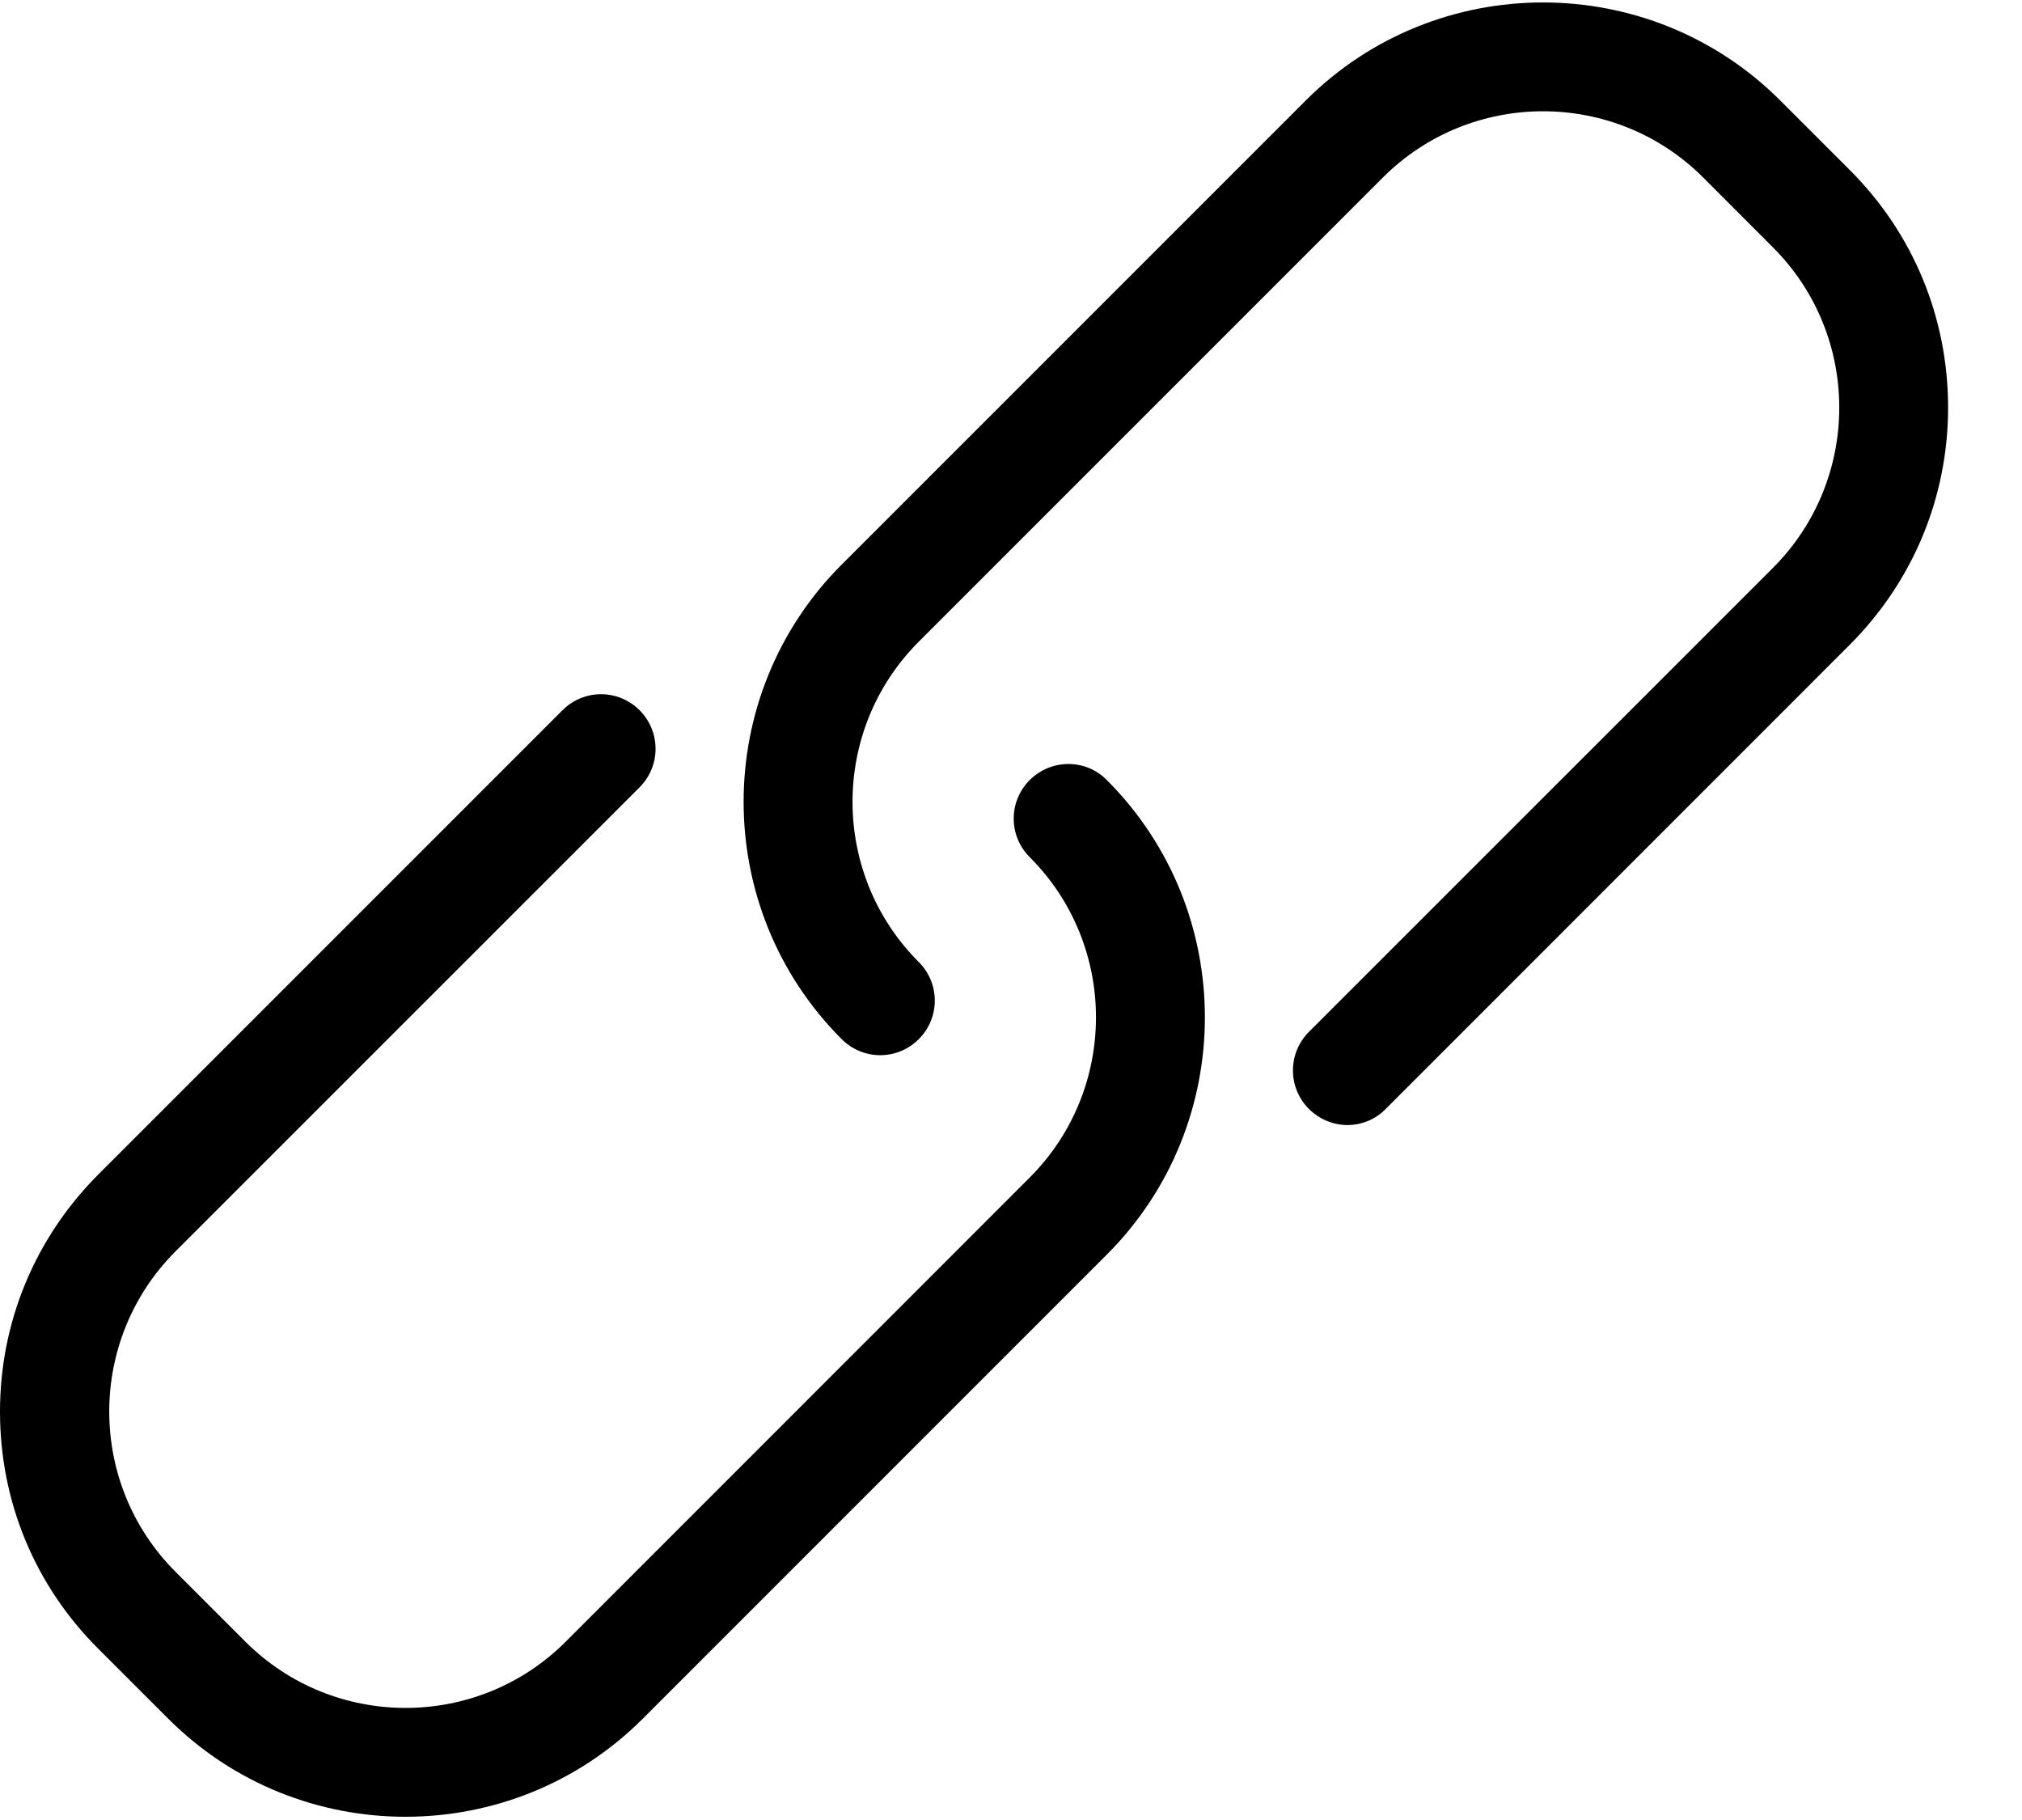 <?xml version="1.0" encoding="UTF-8"?>
<svg width="20px" height="18px" viewBox="0 0 20 18" version="1.1" xmlns="http://www.w3.org/2000/svg" xmlns:xlink="http://www.w3.org/1999/xlink">
    <!-- Generator: Sketch 49.3 (51167) - http://www.bohemiancoding.com/sketch -->
    <title>link</title>
    <desc>Created with Sketch.</desc>
    <defs></defs>
    <g id="Welcome" stroke="none" stroke-width="1" fill="none" fill-rule="evenodd">
        <g id="3-submission-1440" transform="translate(-1250, -814)" fill="#000000" fill-rule="nonzero">
            <g id="Group-5" transform="translate(1180, 814)">
                <g id="download">
                    <g id="Group-4">
                        <g id="link" transform="translate(70, 0)">
                            <path d="M10.185,7.715 C9.974,7.926 9.974,8.266 10.185,8.477 C11.059,9.351 11.059,10.772 10.185,11.646 L5.596,16.236 C4.722,17.11 3.301,17.11 2.427,16.236 L1.736,15.545 C0.862,14.671 0.862,13.251 1.736,12.376 L6.326,7.787 C6.537,7.575 6.537,7.236 6.326,7.024 C6.114,6.813 5.775,6.813 5.564,7.024 L0.974,11.614 C0.347,12.241 0,13.075 0,13.961 C0,14.847 0.343,15.681 0.974,16.308 L1.664,16.998 C2.311,17.645 3.161,17.968 4.011,17.968 C4.861,17.968 5.711,17.645 6.358,16.998 L10.948,12.408 C12.241,11.115 12.241,9.008 10.948,7.715 C10.74,7.503 10.397,7.503 10.185,7.715 Z" id="Shape"></path>
                            <path d="M18.299,1.684 L17.609,0.994 C16.316,-0.299 14.208,-0.299 12.915,0.994 L8.325,5.584 C7.032,6.877 7.032,8.984 8.325,10.277 C8.537,10.489 8.876,10.489 9.088,10.277 C9.299,10.066 9.299,9.726 9.088,9.515 C8.214,8.641 8.214,7.22 9.088,6.346 L13.678,1.756 C14.552,0.882 15.973,0.882 16.847,1.756 L17.537,2.447 C18.411,3.321 18.411,4.741 17.537,5.616 L12.947,10.205 C12.736,10.417 12.736,10.756 12.947,10.968 C13.051,11.071 13.191,11.127 13.326,11.127 C13.462,11.127 13.602,11.075 13.706,10.968 L18.295,6.378 C18.922,5.751 19.269,4.917 19.269,4.031 C19.269,3.145 18.926,2.311 18.299,1.684 Z" id="Shape"></path>
                        </g>
                    </g>
                </g>
            </g>
        </g>
    </g>
</svg>
